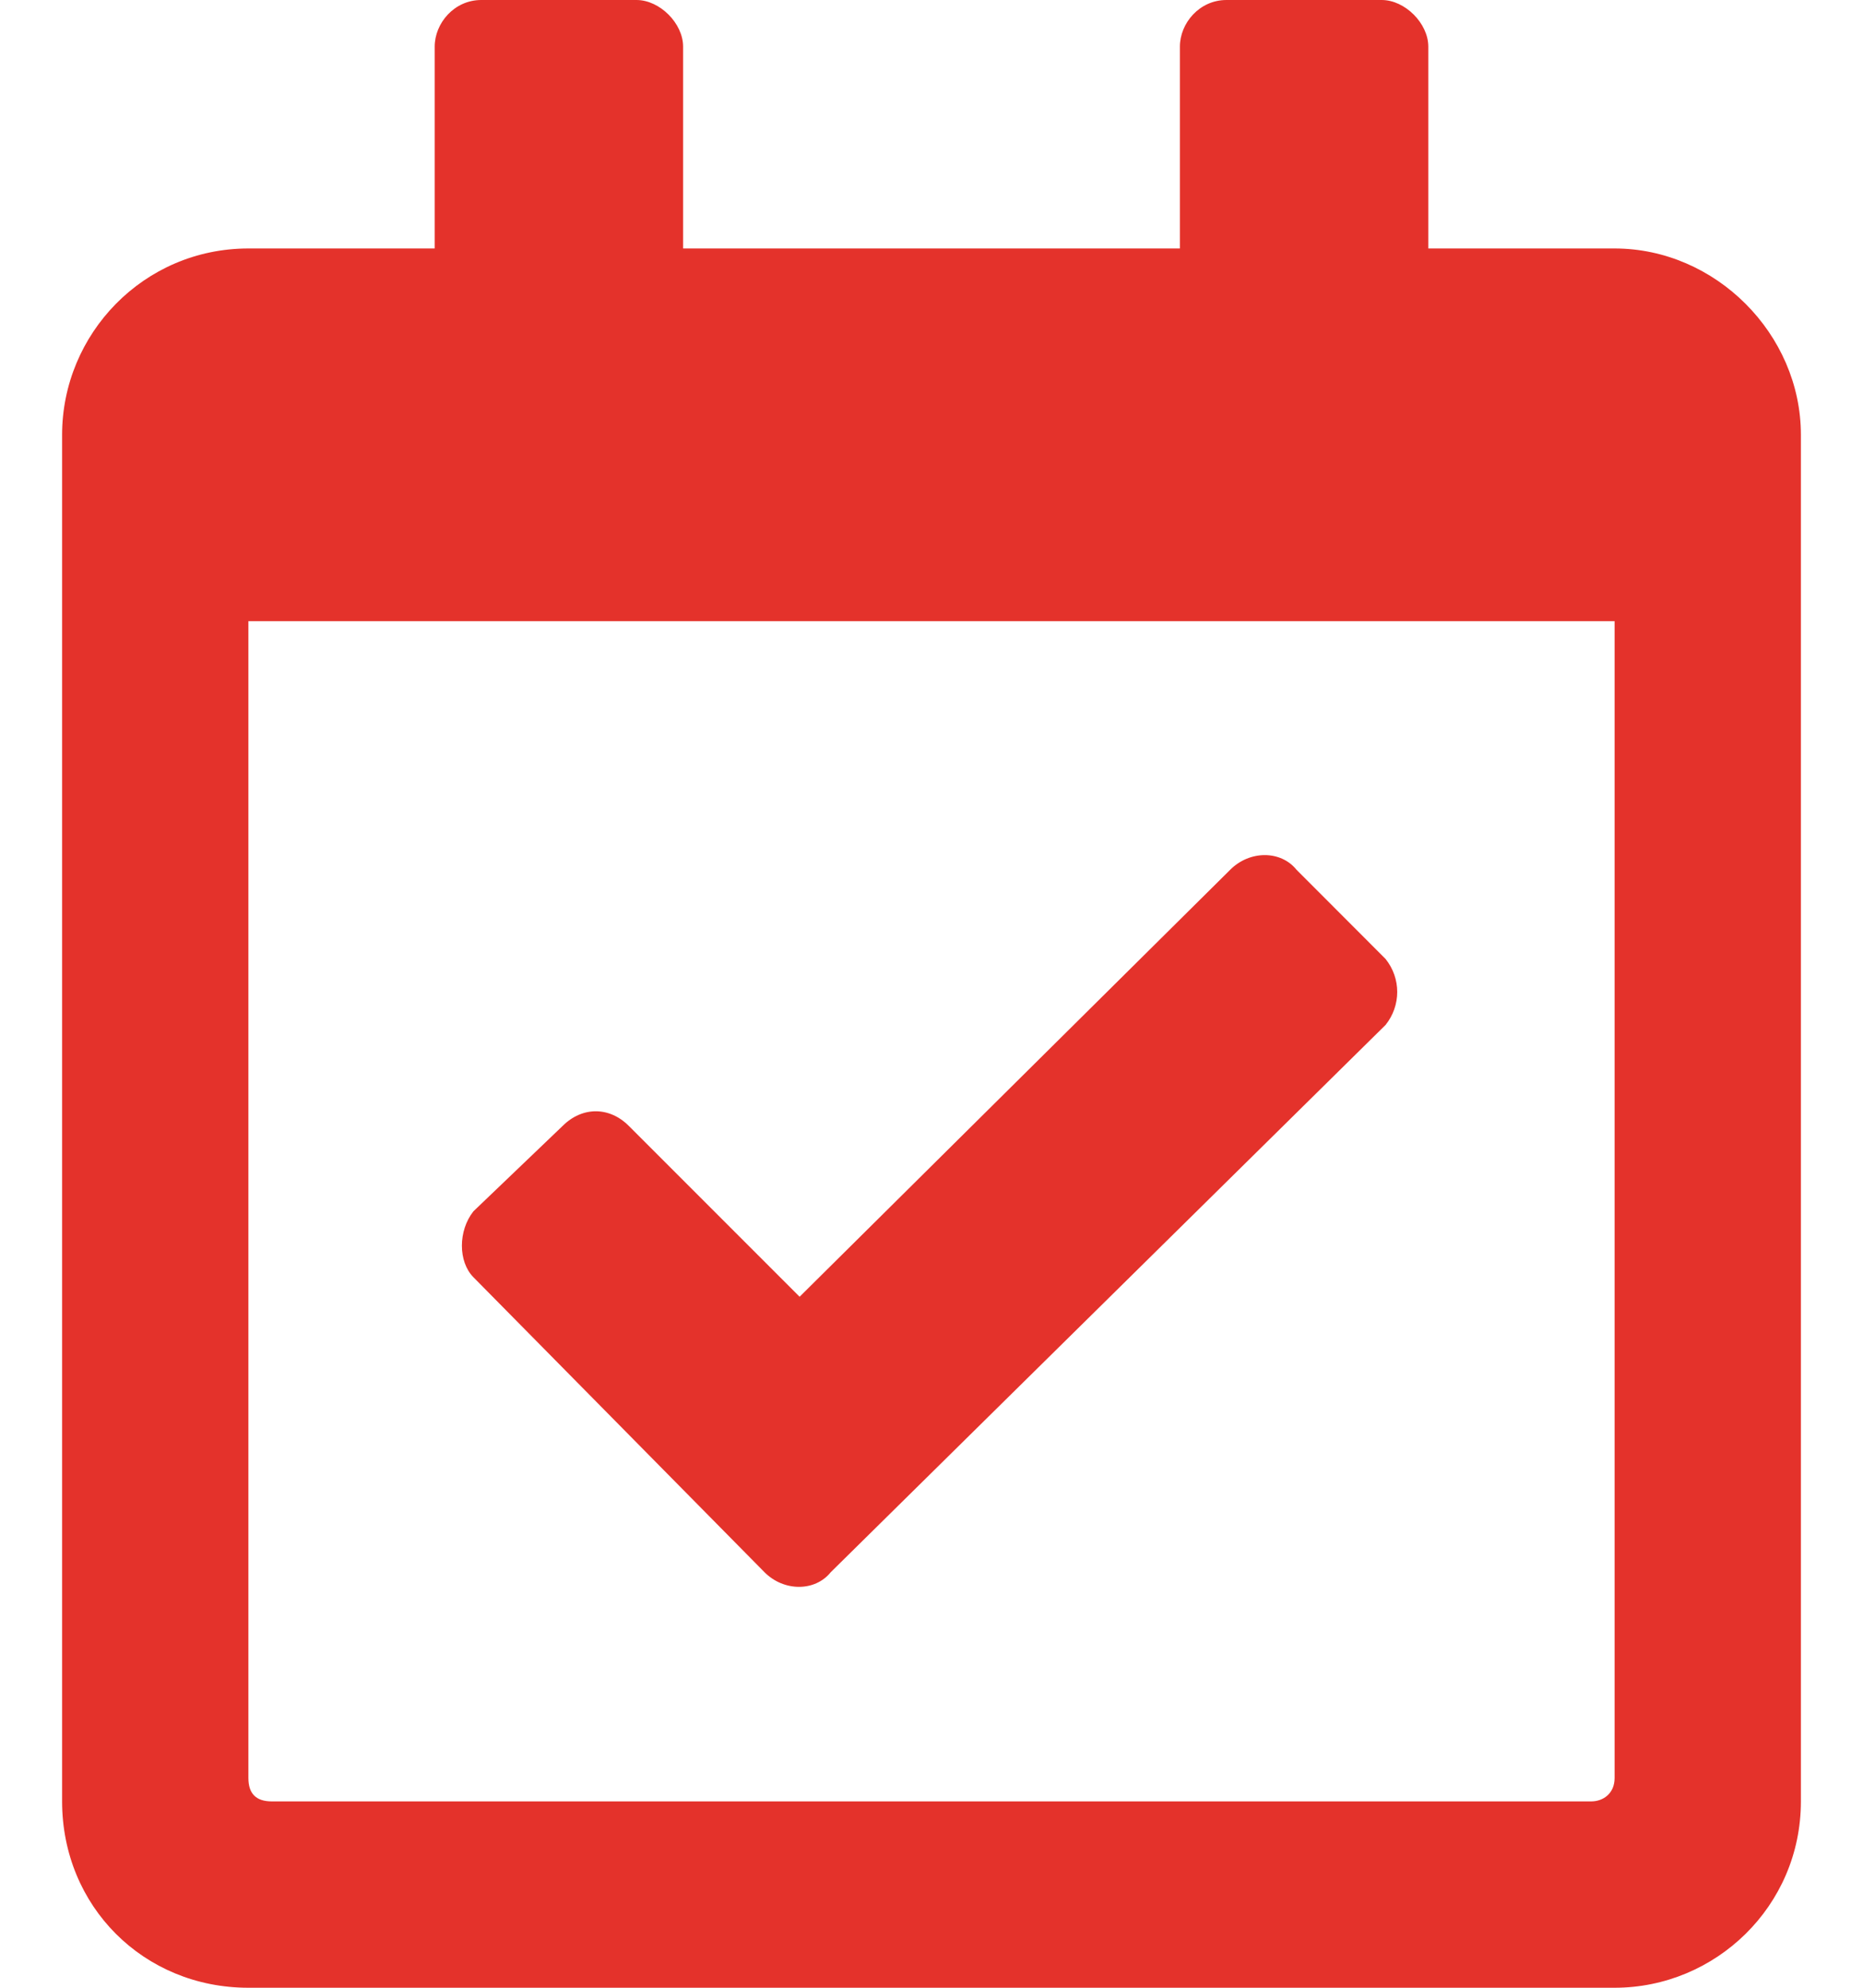<svg width="15" height="16" viewBox="0 0 15 16" fill="none" xmlns="http://www.w3.org/2000/svg">
<path d="M13 2H11.5V0.375C11.5 0.188 11.312 0 11.125 0H9.875C9.656 0 9.5 0.188 9.5 0.375V2H5.5V0.375C5.5 0.188 5.312 0 5.125 0H3.875C3.656 0 3.5 0.188 3.5 0.375V2H2C1.156 2 0.5 2.688 0.5 3.5V14.5C0.5 15.344 1.156 16 2 16H13C13.812 16 14.5 15.344 14.5 14.5V3.5C14.5 2.688 13.812 2 13 2ZM12.812 14.5H2.188C2.062 14.5 2 14.438 2 14.312V5H13V14.312C13 14.438 12.906 14.5 12.812 14.5ZM11.156 8.25C11.281 8.094 11.281 7.875 11.156 7.719L10.438 7C10.312 6.844 10.062 6.844 9.906 7L6.438 10.438L5.062 9.062C4.906 8.906 4.688 8.906 4.531 9.062L3.812 9.75C3.688 9.906 3.688 10.156 3.812 10.281L6.156 12.656C6.312 12.812 6.562 12.812 6.688 12.656L11.156 8.25Z" fill="#E4322B"/>
</svg>
